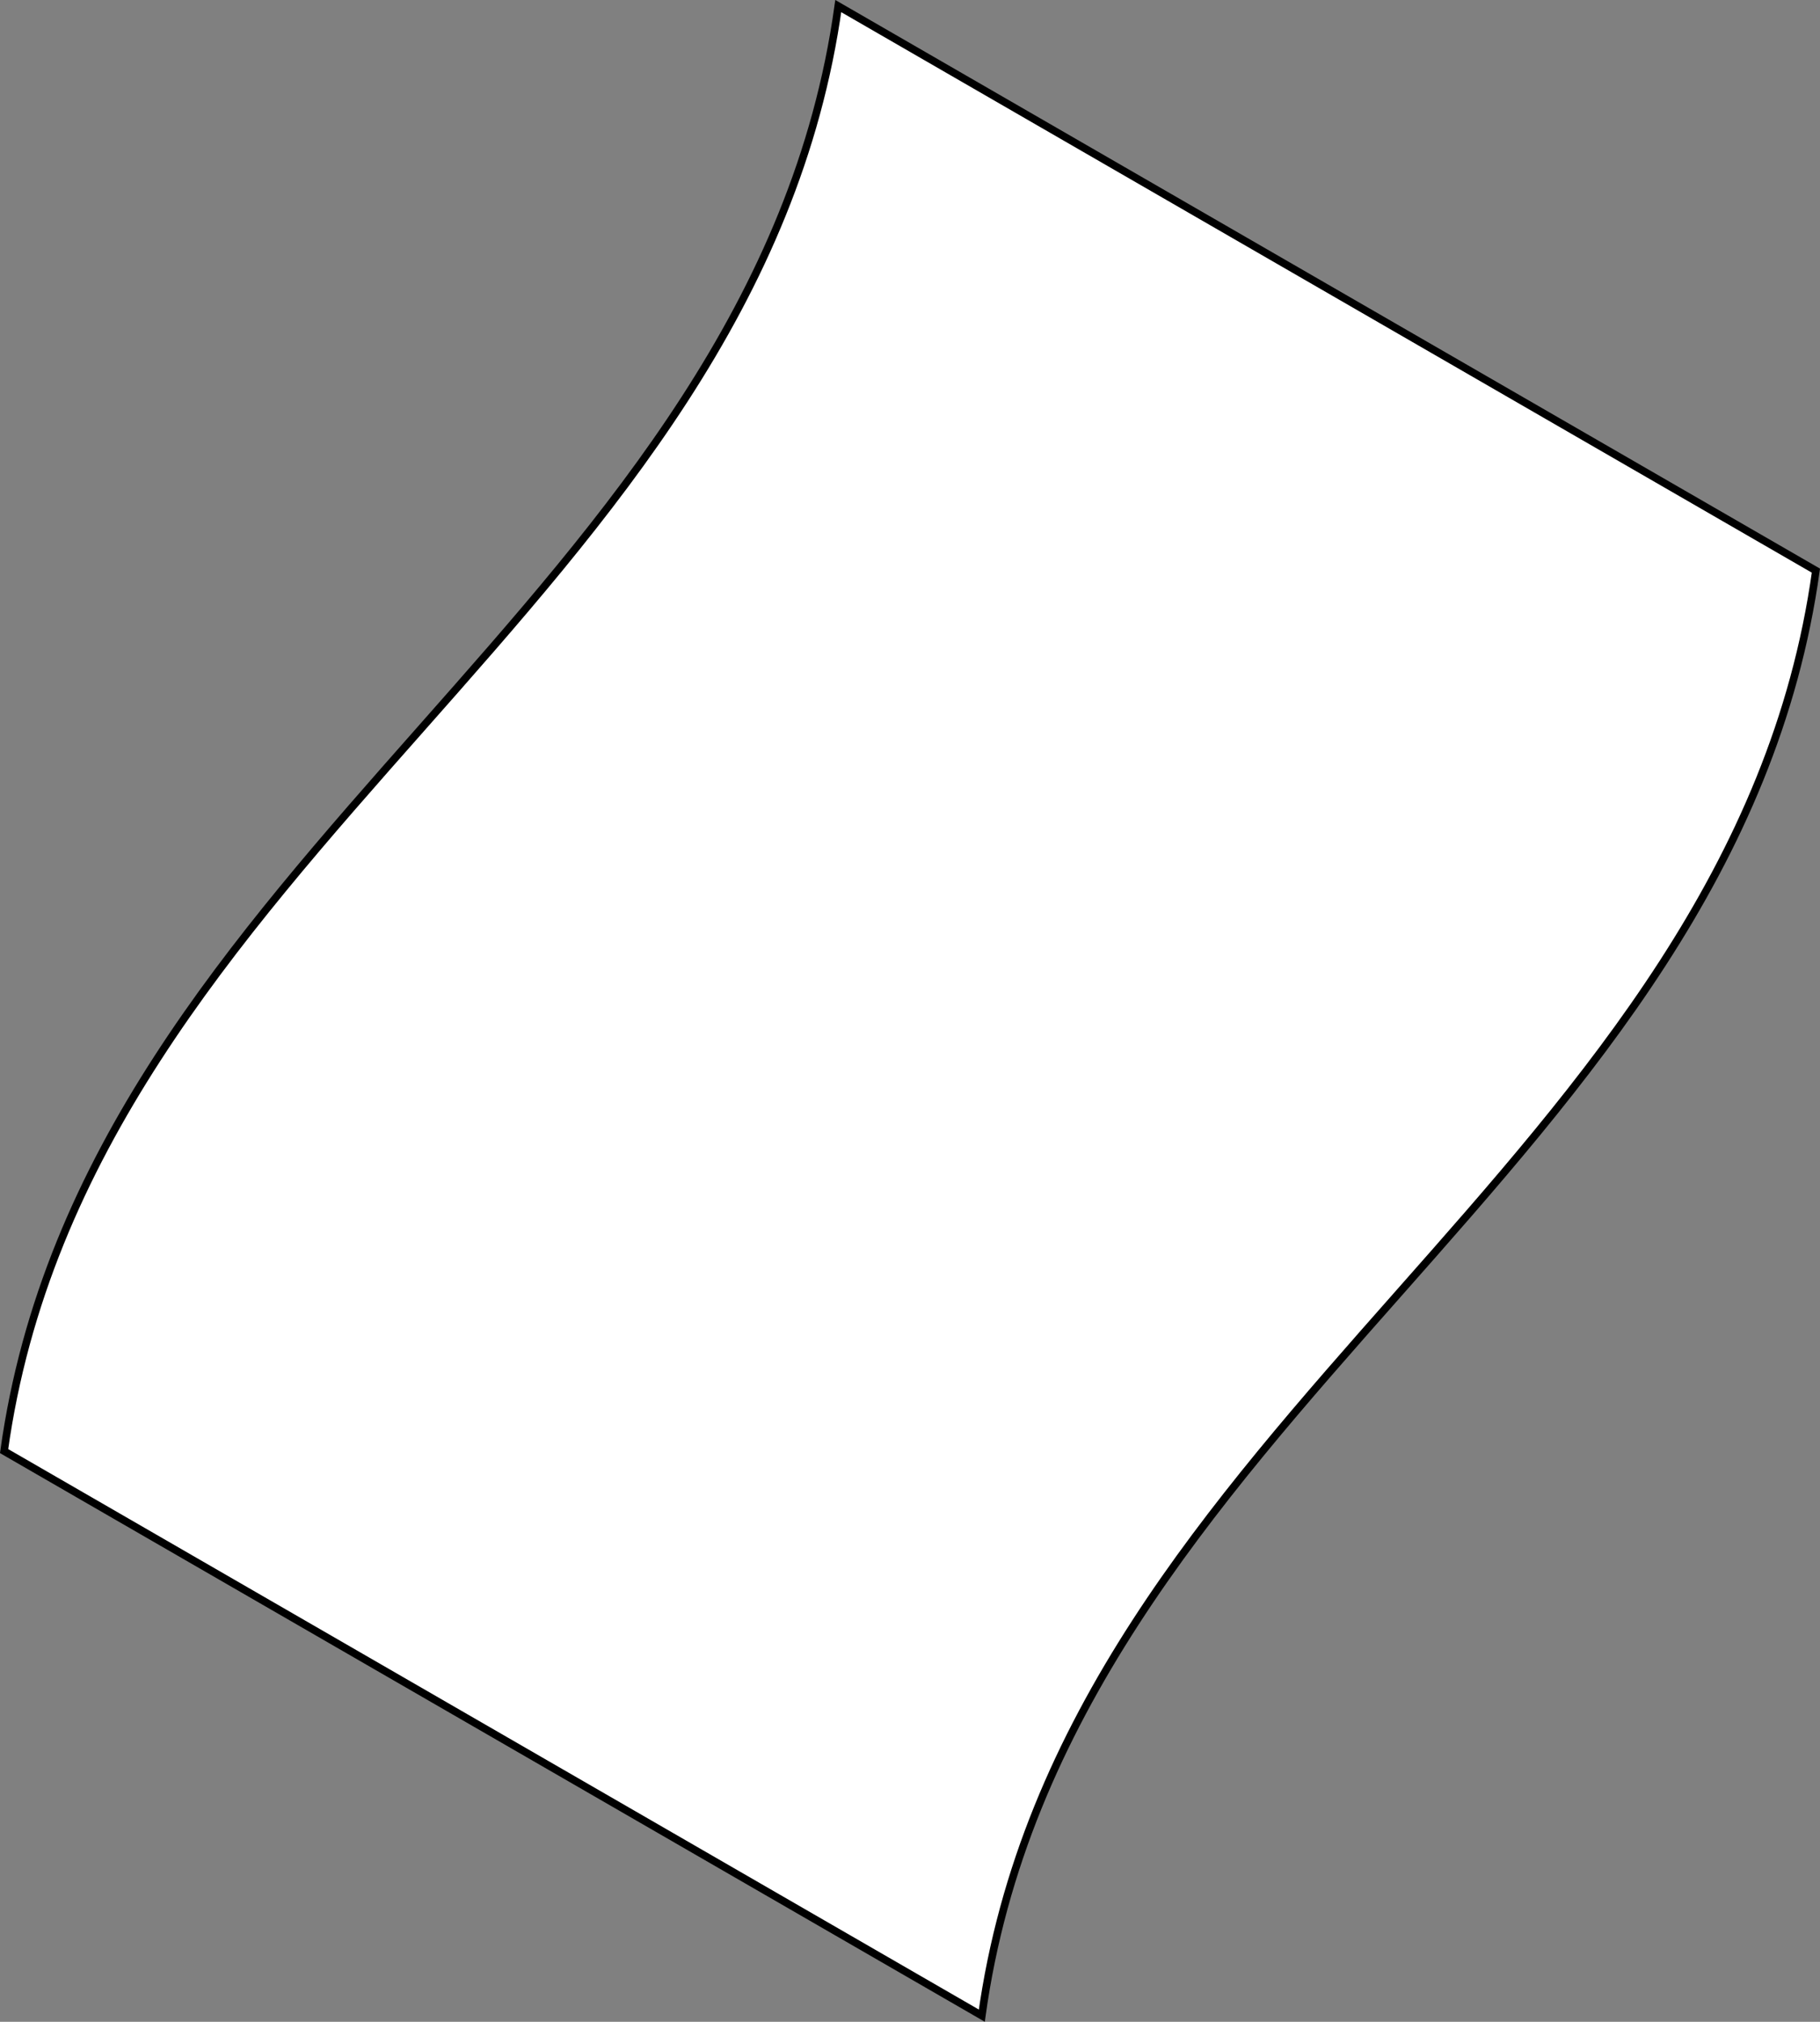 <svg xmlns="http://www.w3.org/2000/svg" viewBox="0 0 239.76 266.3"><rect x="0" y="0" width="239.76" height="266.3" fill="#808080" stroke="none"/><defs><style>.a{fill:#fff;stroke:#000;stroke-miterlimit:10;}</style></defs><title>paperinvis</title><path class="a" d="M129.34,265.49.54,191.13c10.87-78.32,99-112,109.89-190.33L239.22,75.16C228.35,153.48,140.21,187.18,129.34,265.49Z"/></svg>